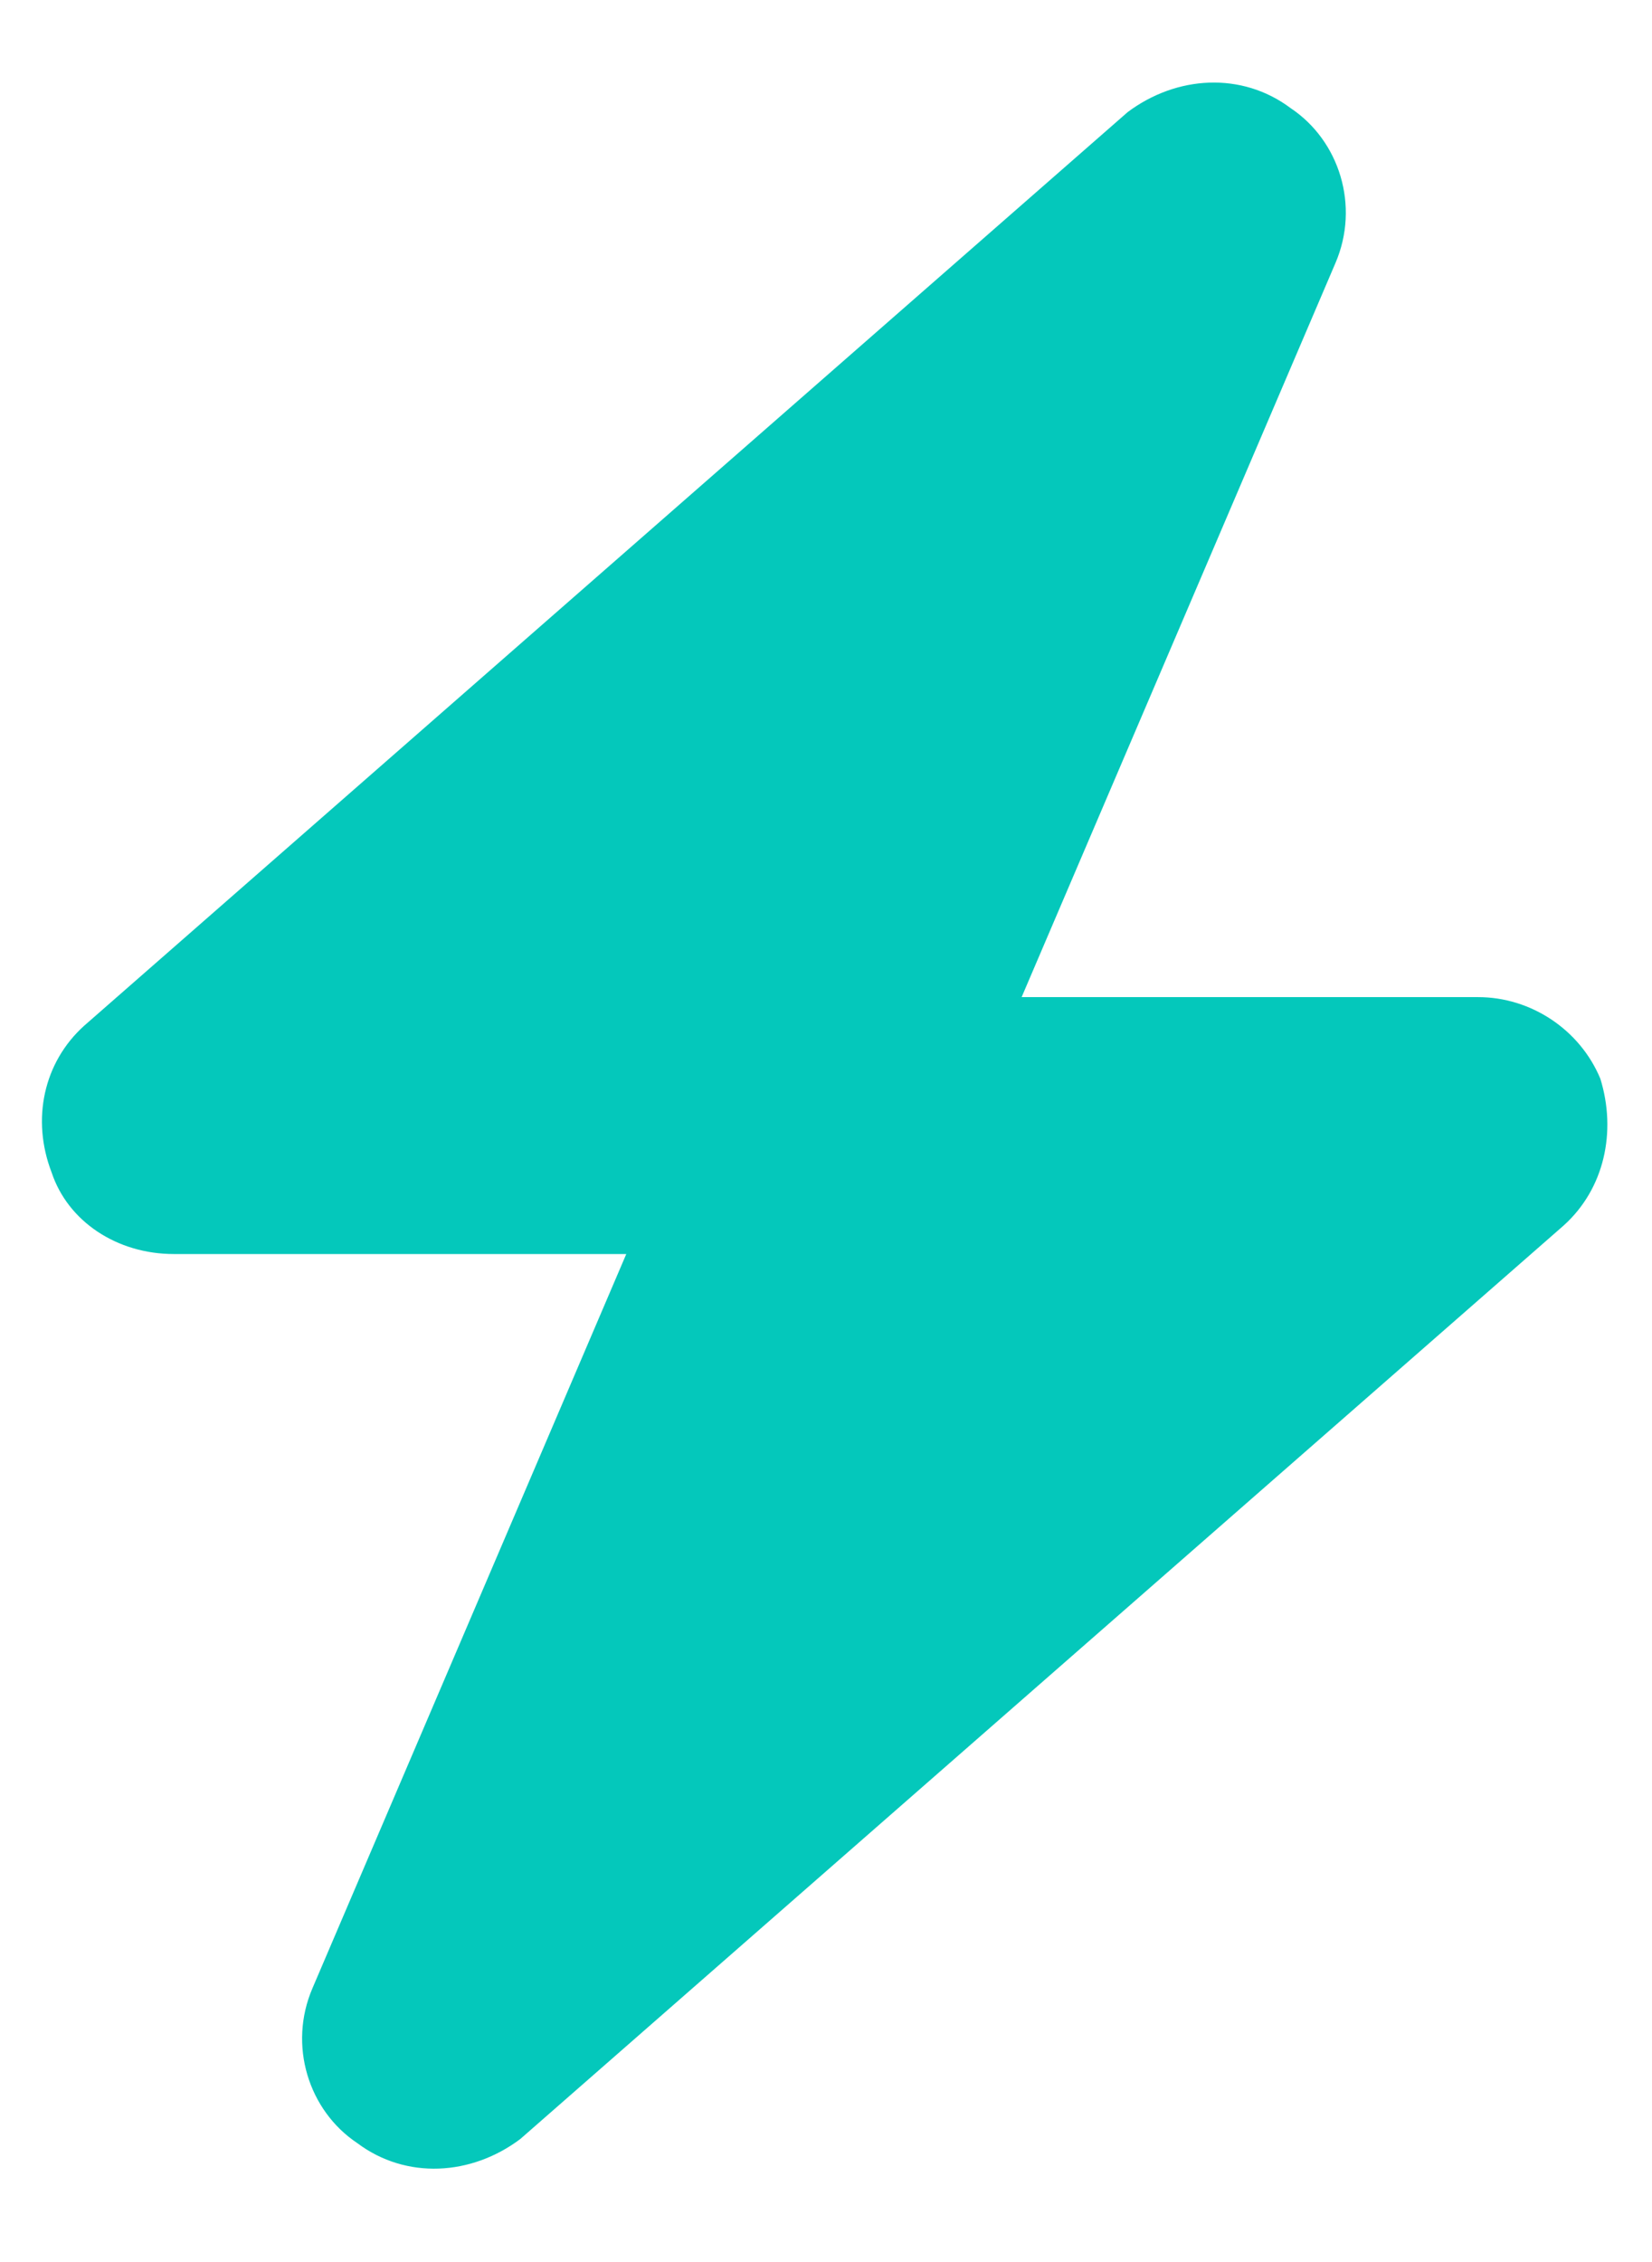 <svg width="19" height="26" viewBox="0 0 19 26" fill="none" xmlns="http://www.w3.org/2000/svg">
<path d="M15.359 3.024L11.75 11.461H17C17.609 11.461 18.172 11.836 18.406 12.399C18.594 13.008 18.453 13.664 17.984 14.086L5.984 24.586C5.422 25.008 4.672 25.055 4.109 24.633C3.547 24.258 3.312 23.508 3.594 22.852L7.203 14.414H2C1.344 14.414 0.781 14.039 0.594 13.477C0.359 12.868 0.5 12.211 0.969 11.789L12.969 1.289C13.531 0.868 14.281 0.821 14.844 1.243C15.406 1.618 15.641 2.368 15.359 3.024Z" fill="#04C8BB"/>
</svg>

